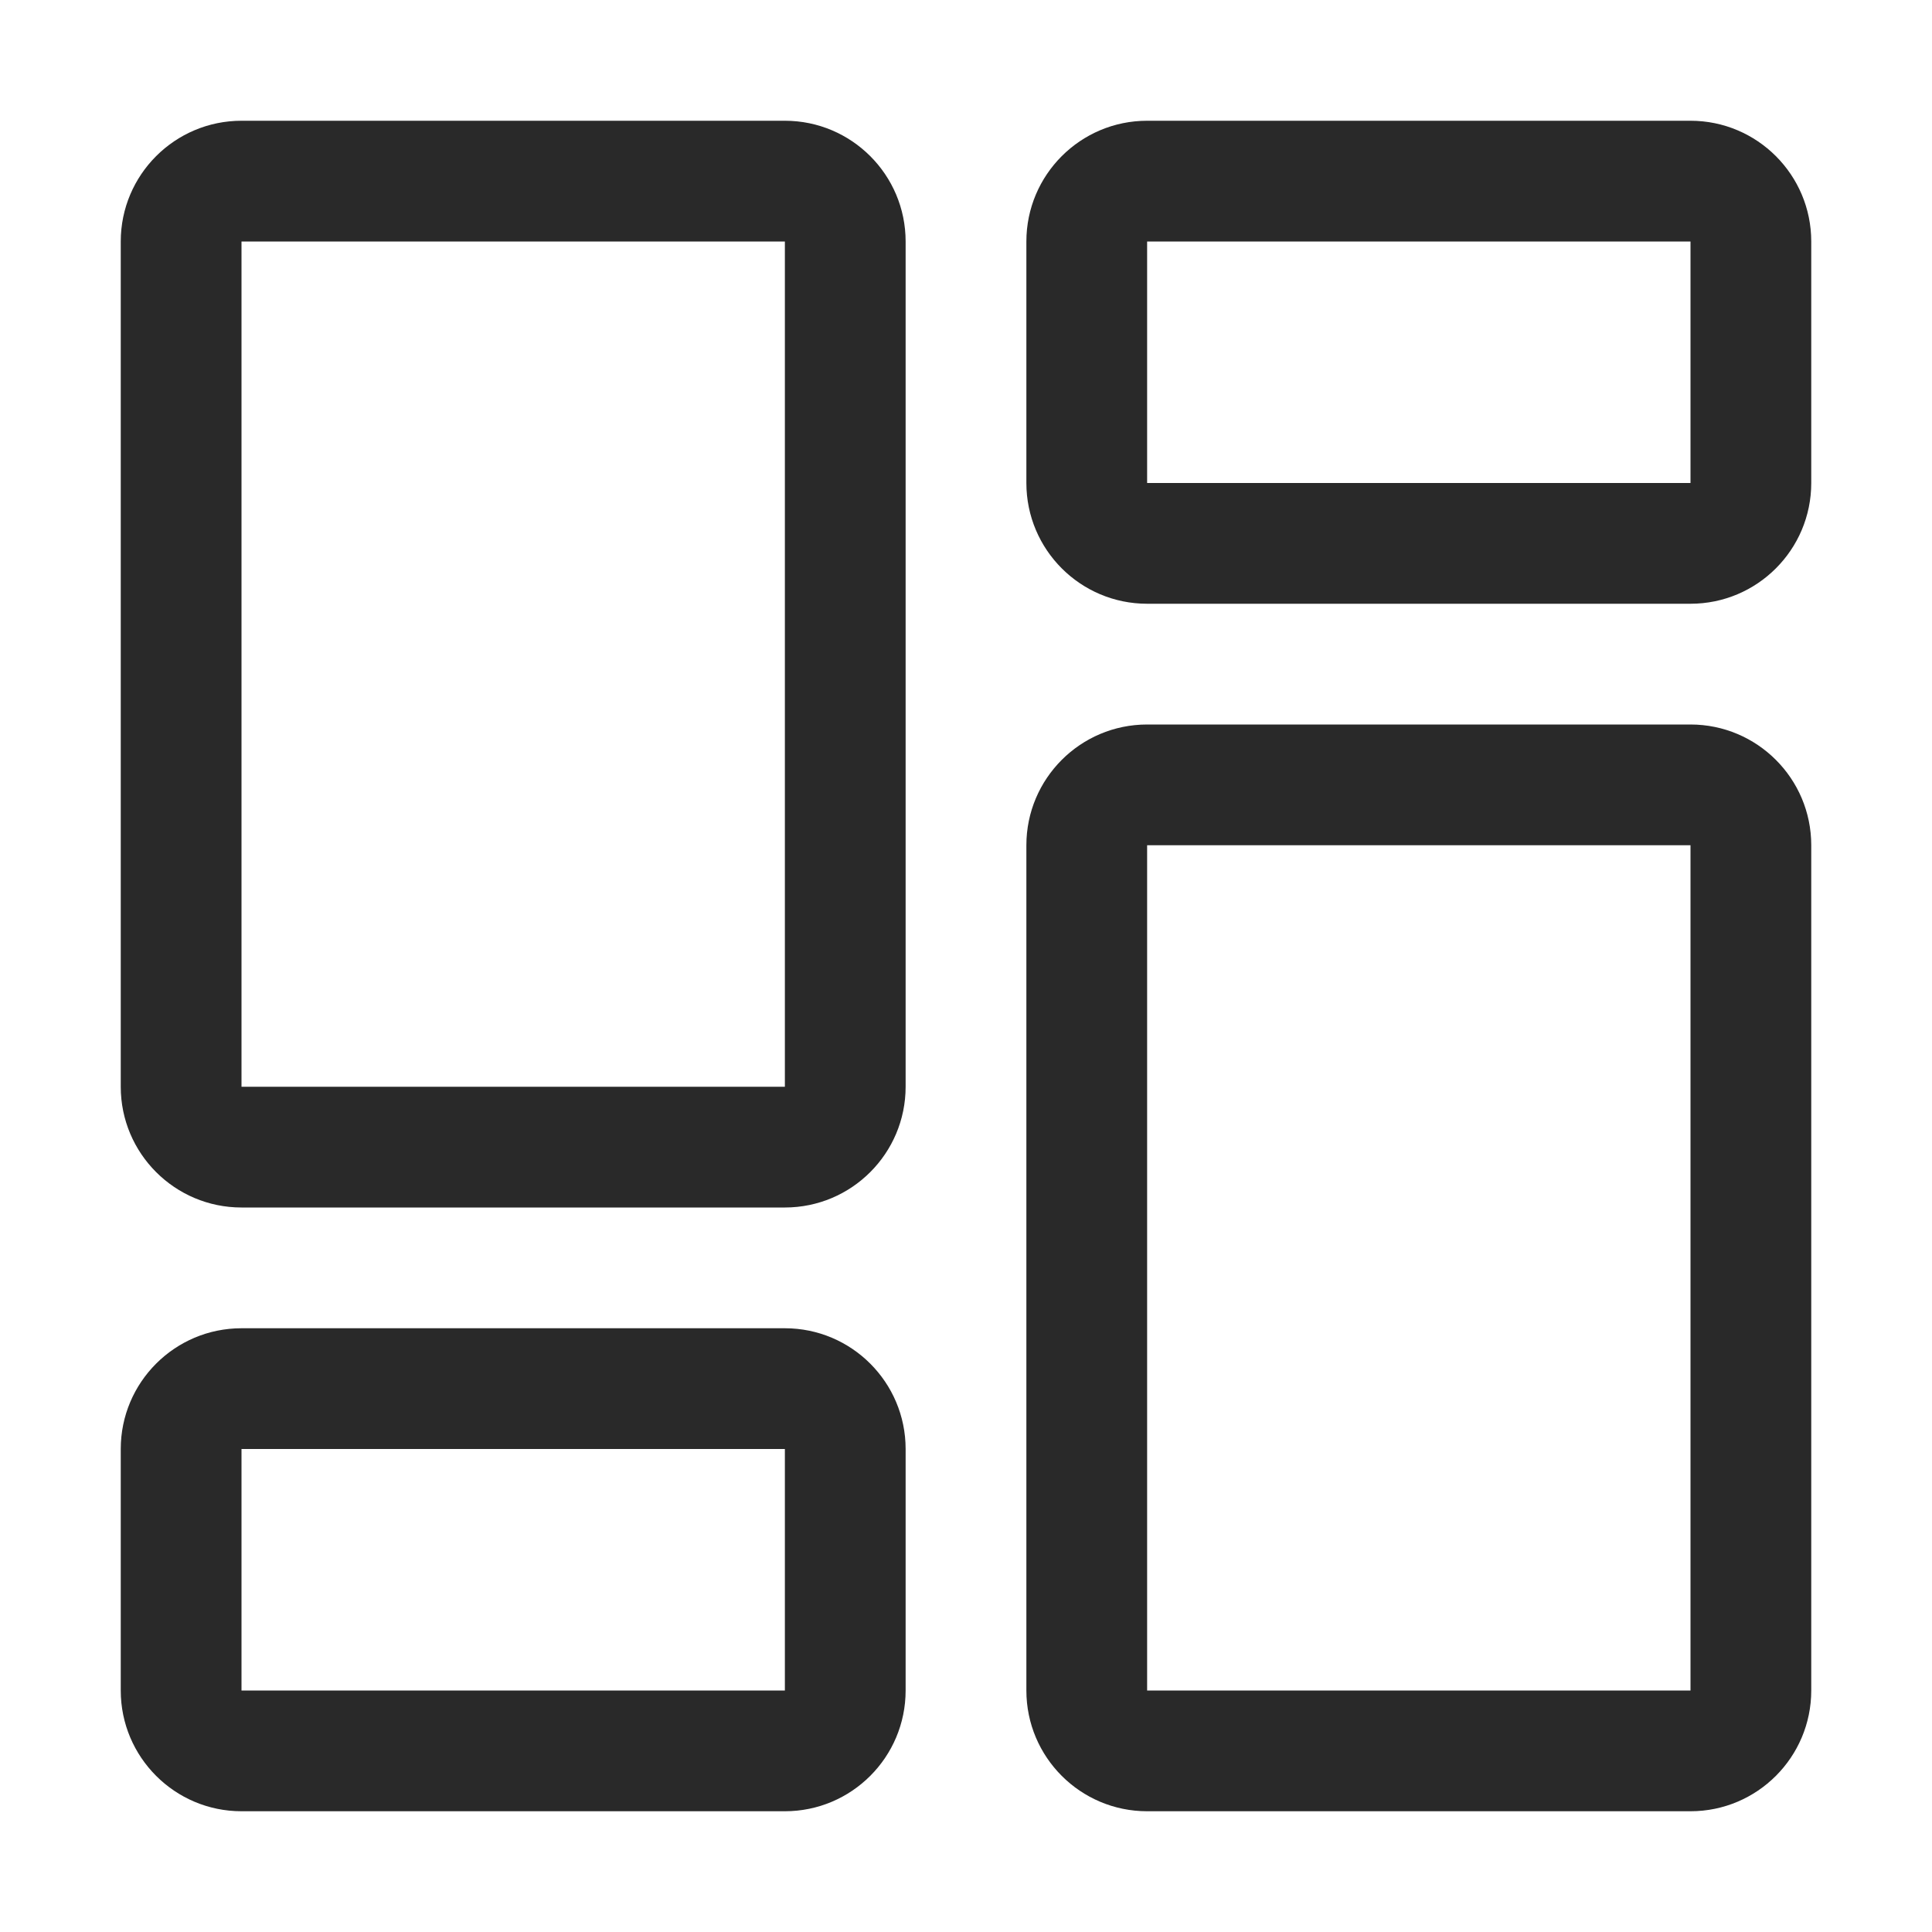 <svg width="24" height="24" viewBox="0 0 24 24" fill="none" xmlns="http://www.w3.org/2000/svg">
<path fill-rule="evenodd" clip-rule="evenodd" d="M1.5 3C1.5 2.172 2.172 1.5 3 1.5H9.75C10.578 1.5 11.25 2.172 11.25 3V13.5C11.25 14.328 10.578 15 9.75 15H3C2.172 15 1.5 14.328 1.5 13.5V3ZM3 3H9.75V13.5H3L3 3Z" fill="#292929"/>
<path fill-rule="evenodd" clip-rule="evenodd" d="M12.75 3C12.75 2.172 13.422 1.5 14.25 1.5H21C21.828 1.5 22.5 2.172 22.5 3V6C22.5 6.828 21.828 7.5 21 7.5H14.25C13.422 7.5 12.75 6.828 12.75 6V3ZM14.25 3H21V6H14.25V3Z" fill="#292929"/>
<path fill-rule="evenodd" clip-rule="evenodd" d="M14.25 9C13.422 9 12.75 9.672 12.75 10.5V21C12.75 21.828 13.422 22.5 14.25 22.5H21C21.828 22.5 22.5 21.828 22.5 21V10.5C22.5 9.672 21.828 9 21 9H14.25ZM21 10.5H14.25V21H21V10.5Z" fill="#292929"/>
<path fill-rule="evenodd" clip-rule="evenodd" d="M1.5 18C1.5 17.172 2.172 16.5 3 16.5H9.75C10.578 16.5 11.25 17.172 11.25 18V21C11.25 21.828 10.578 22.5 9.75 22.5H3C2.172 22.5 1.5 21.828 1.5 21V18ZM3 18H9.75V21H3L3 18Z" fill="#292929"/>
</svg>
